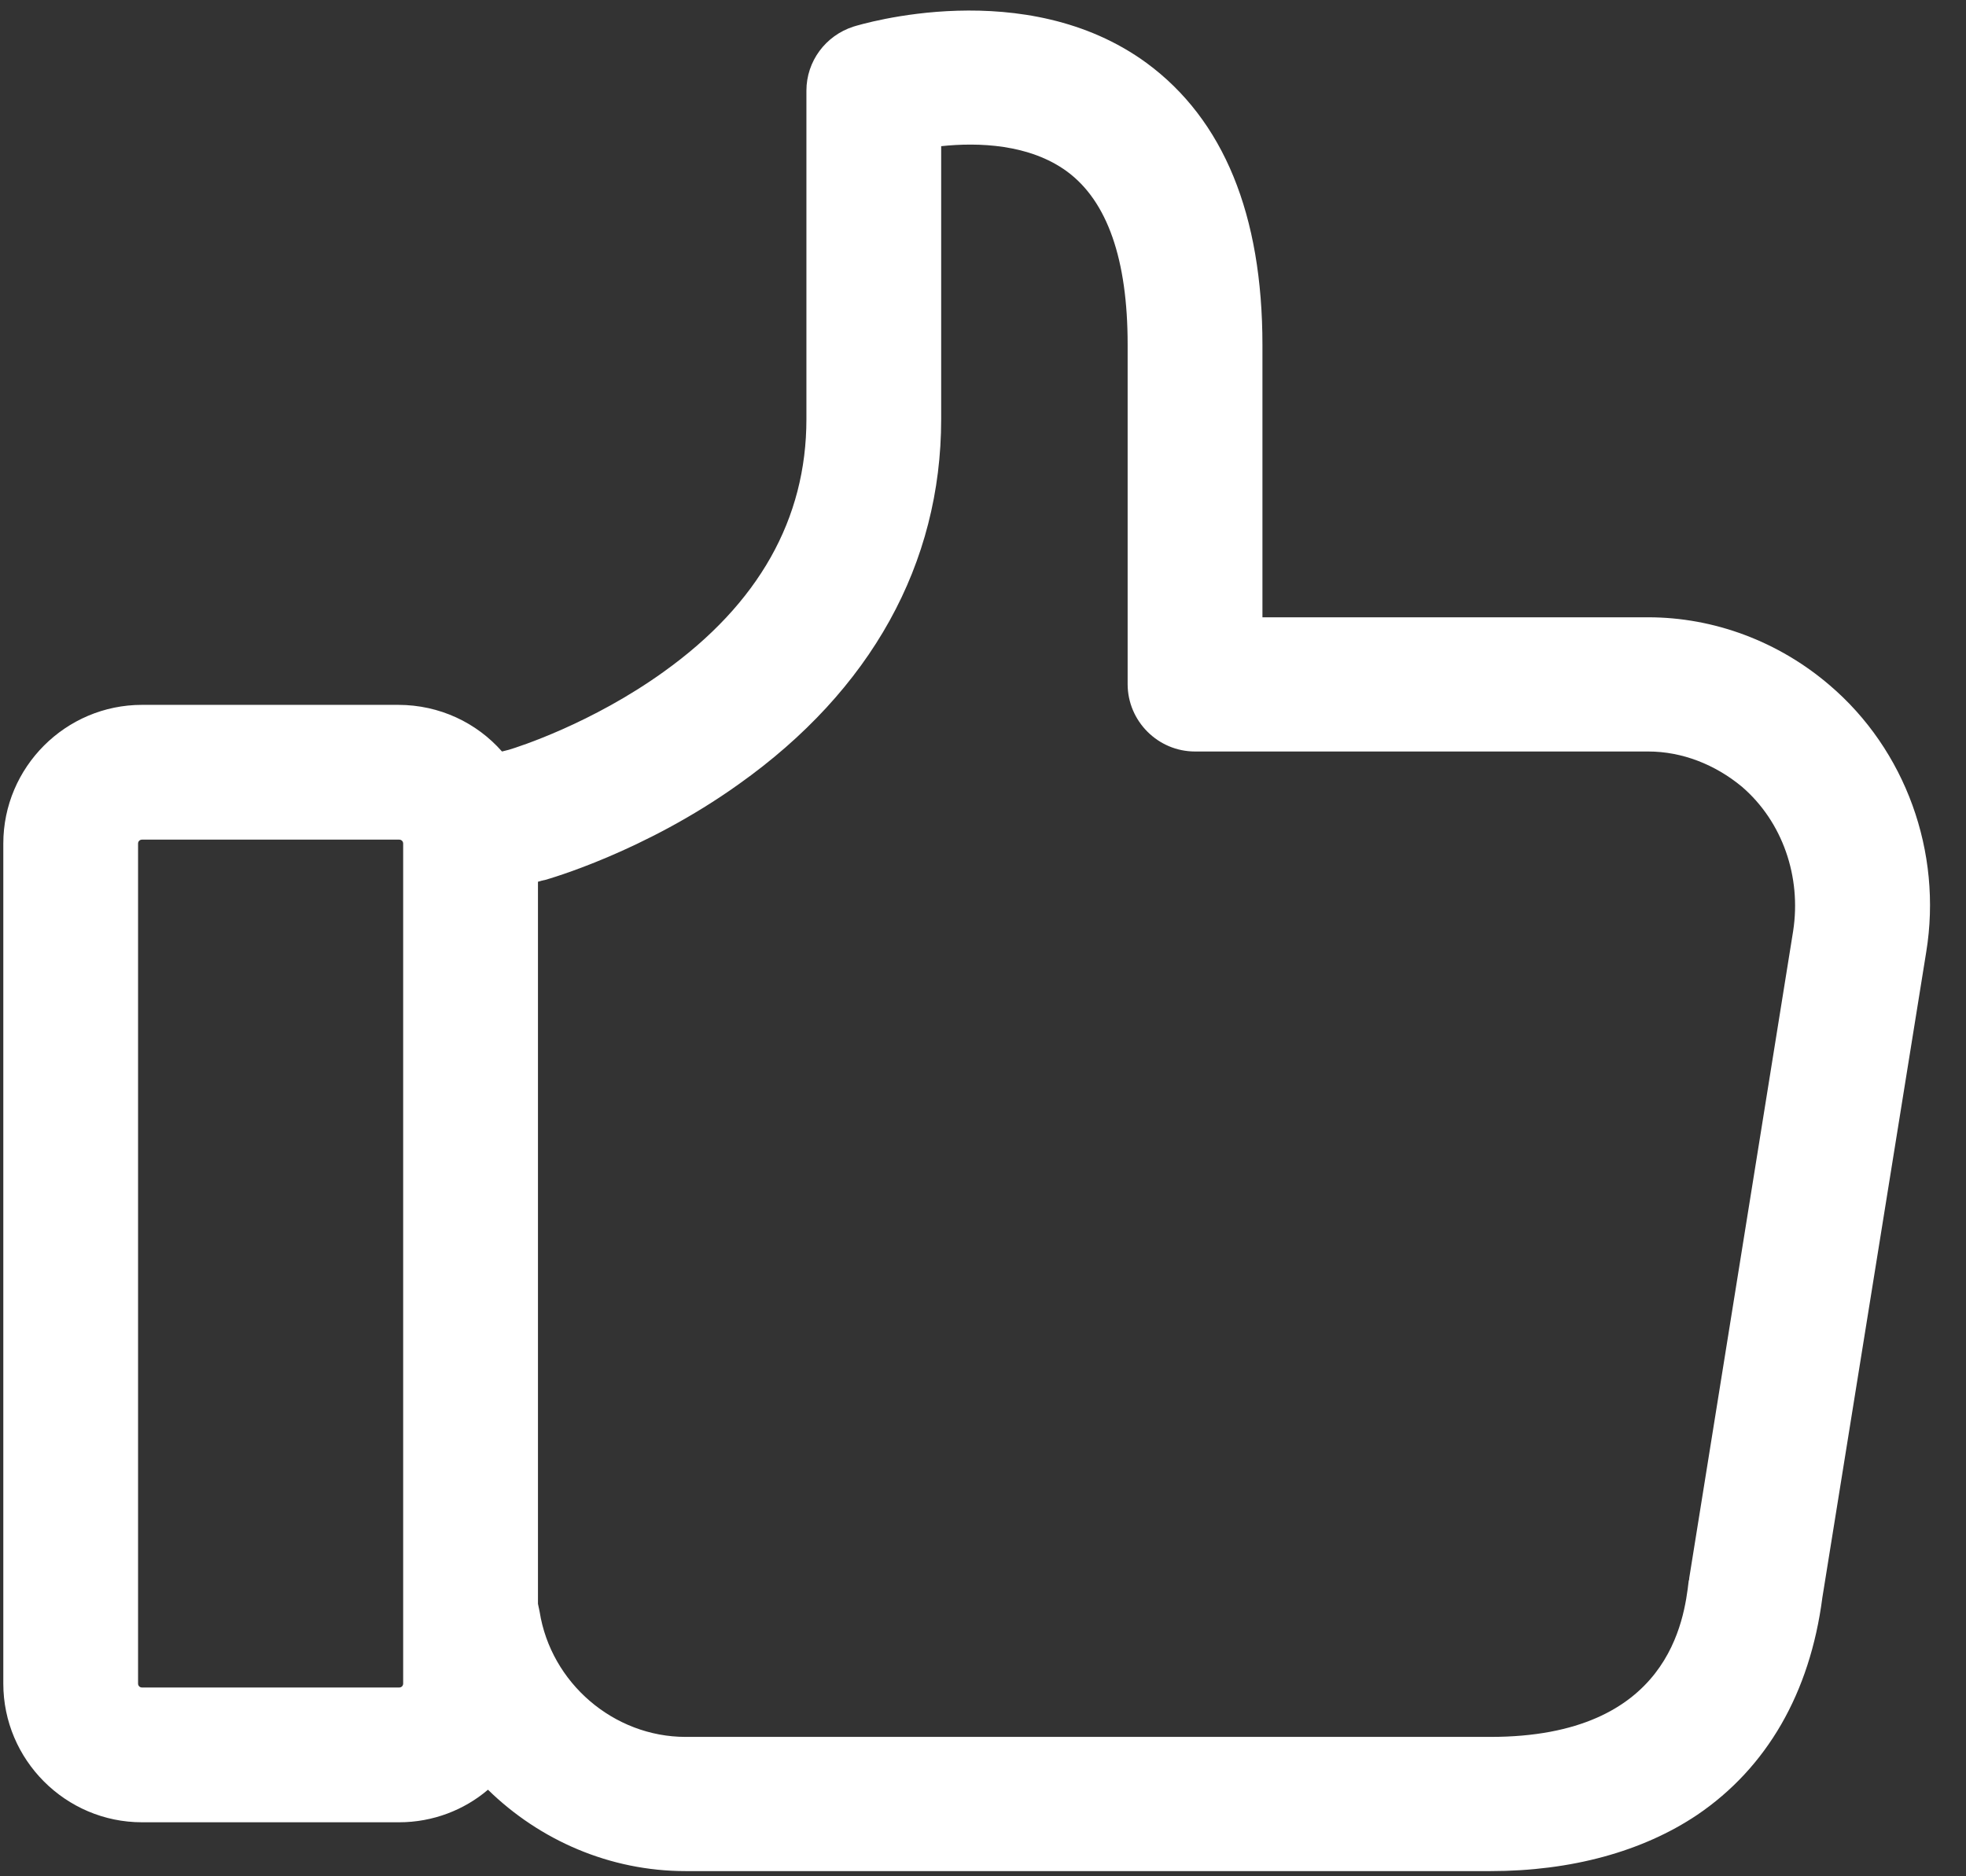 <svg width="44" height="42" viewBox="0 0 44 42" fill="none" xmlns="http://www.w3.org/2000/svg">
<rect x="0" y="0" width="44" height="42" fill="#333333" stroke="none"/>
<path d="M40.948 15.338C39.805 14.358 38.359 13.818 36.889 13.818H35.519H30.591H28.254V7.722C28.254 4.806 27.386 2.681 25.664 1.412C22.95 -0.574 19.267 0.545 19.103 0.595C18.475 0.796 18.048 1.374 18.048 2.028V9.381C18.048 11.618 16.979 13.516 14.855 15.037C13.246 16.193 11.6 16.721 11.386 16.784L11.235 16.822C10.67 16.18 9.84 15.778 8.91 15.778H3.178C1.469 15.778 0.074 17.173 0.074 18.883V37.686C0.074 39.395 1.469 40.791 3.178 40.791H8.935C9.689 40.791 10.393 40.514 10.921 40.062C12.077 41.193 13.648 41.884 15.345 41.884H21.064H21.655H33.357C35.167 41.884 36.763 41.444 37.982 40.627C39.541 39.571 40.508 37.9 40.785 35.763L43.11 21.309C43.475 19.071 42.645 16.784 40.948 15.338ZM9.023 37.686C9.023 37.736 8.985 37.774 8.935 37.774H3.178C3.128 37.774 3.09 37.736 3.09 37.686V18.883C3.09 18.833 3.128 18.795 3.178 18.795H8.935C8.985 18.795 9.023 18.833 9.023 18.883V37.686ZM40.131 20.844L37.806 35.323C37.806 35.336 37.806 35.361 37.794 35.386C37.693 36.253 37.366 38.88 33.357 38.88H21.655H21.064H15.345C13.736 38.88 12.329 37.673 12.077 36.077C12.065 36.014 12.052 35.952 12.04 35.901V19.738L12.128 19.712C12.153 19.712 12.165 19.7 12.19 19.7C12.278 19.675 14.415 19.071 16.539 17.55C19.493 15.451 21.064 12.623 21.064 9.381V3.272C21.894 3.184 23.038 3.222 23.88 3.838C24.785 4.504 25.237 5.811 25.237 7.709V15.313C25.237 16.143 25.916 16.822 26.745 16.822H30.591H35.519H36.889C37.643 16.822 38.384 17.111 38.988 17.613C39.892 18.393 40.32 19.624 40.131 20.844Z" fill="white"/>
</svg>
